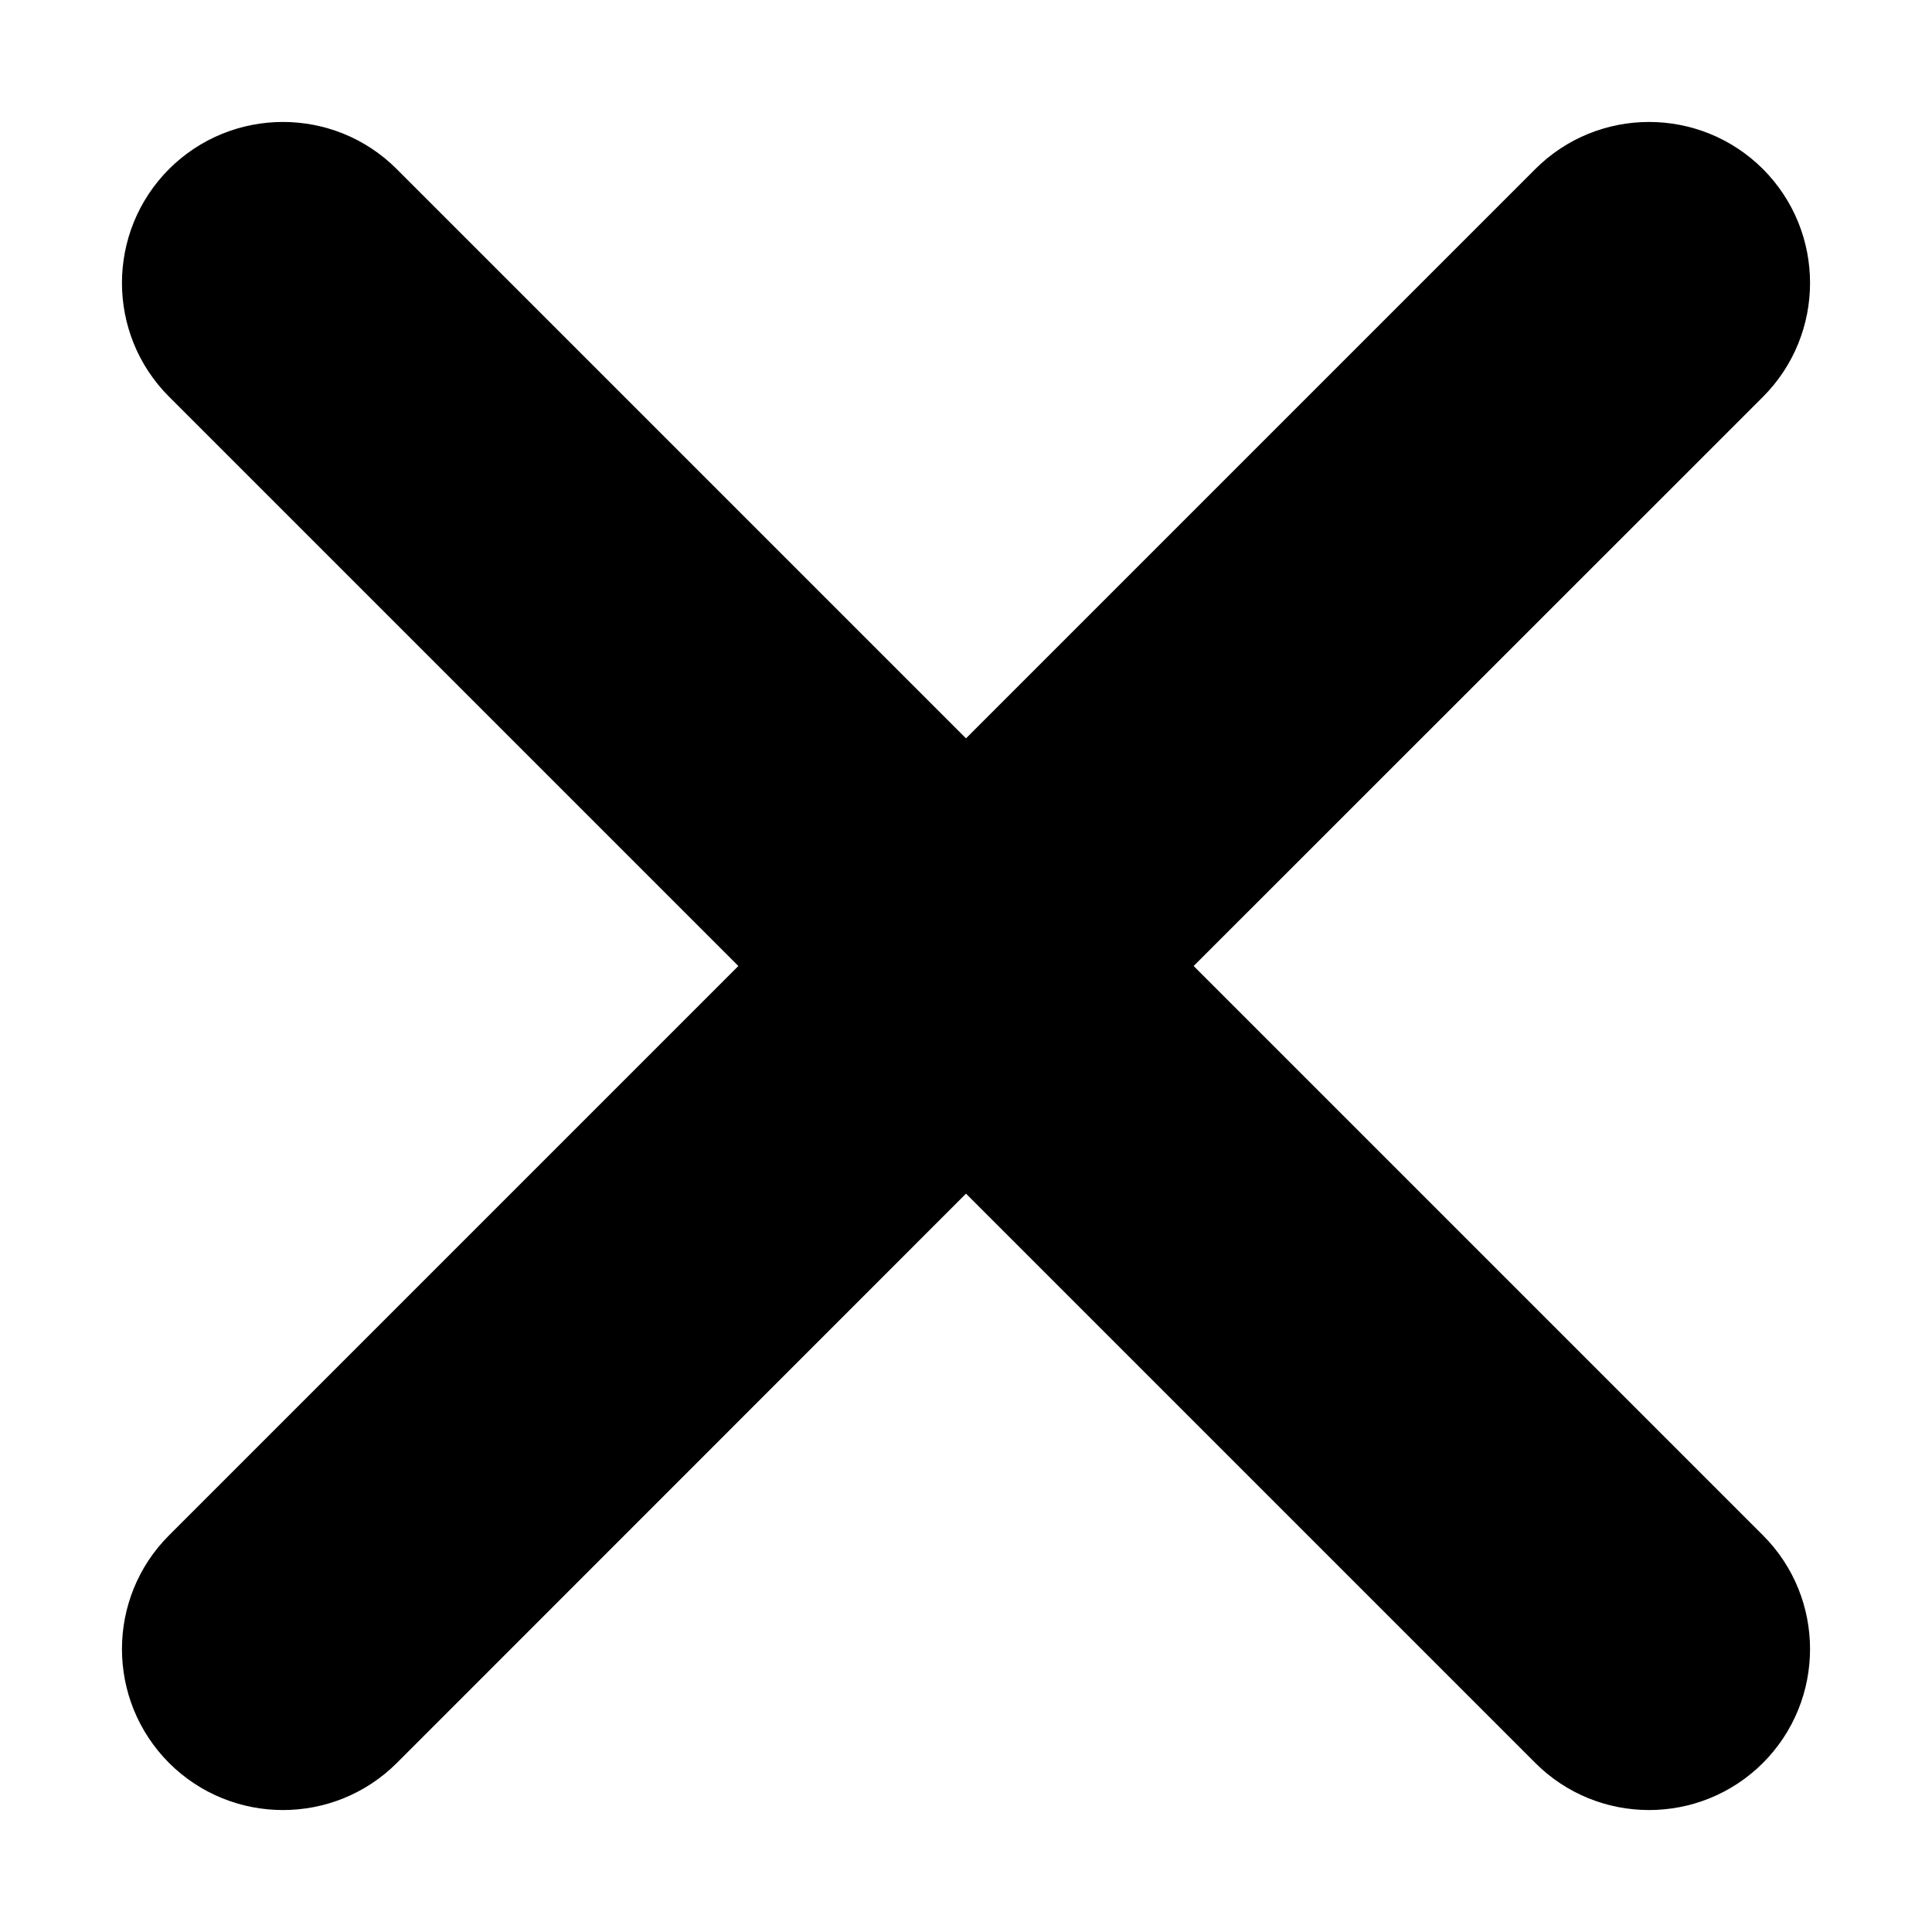 <svg viewBox="0 0 12 12" display="inline-block" focusable="false" role="presentation"><path fill-rule="evenodd" clip-rule="evenodd" d="M9.536 10.95C9.926 11.34 10.559 11.34 10.95 10.95C11.34 10.559 11.34 9.926 10.95 9.536L7.414 6L10.95 2.465C11.34 2.074 11.34 1.441 10.95 1.05C10.559 0.66 9.926 0.66 9.536 1.05L6 4.586L2.464 1.05C2.074 0.66 1.441 0.66 1.05 1.05C0.66 1.441 0.66 2.074 1.05 2.464L4.586 6L1.05 9.536C0.66 9.926 0.66 10.559 1.05 10.95C1.441 11.34 2.074 11.34 2.465 10.95L6 7.414L9.536 10.95Z" fill="currentColor"></path></svg>